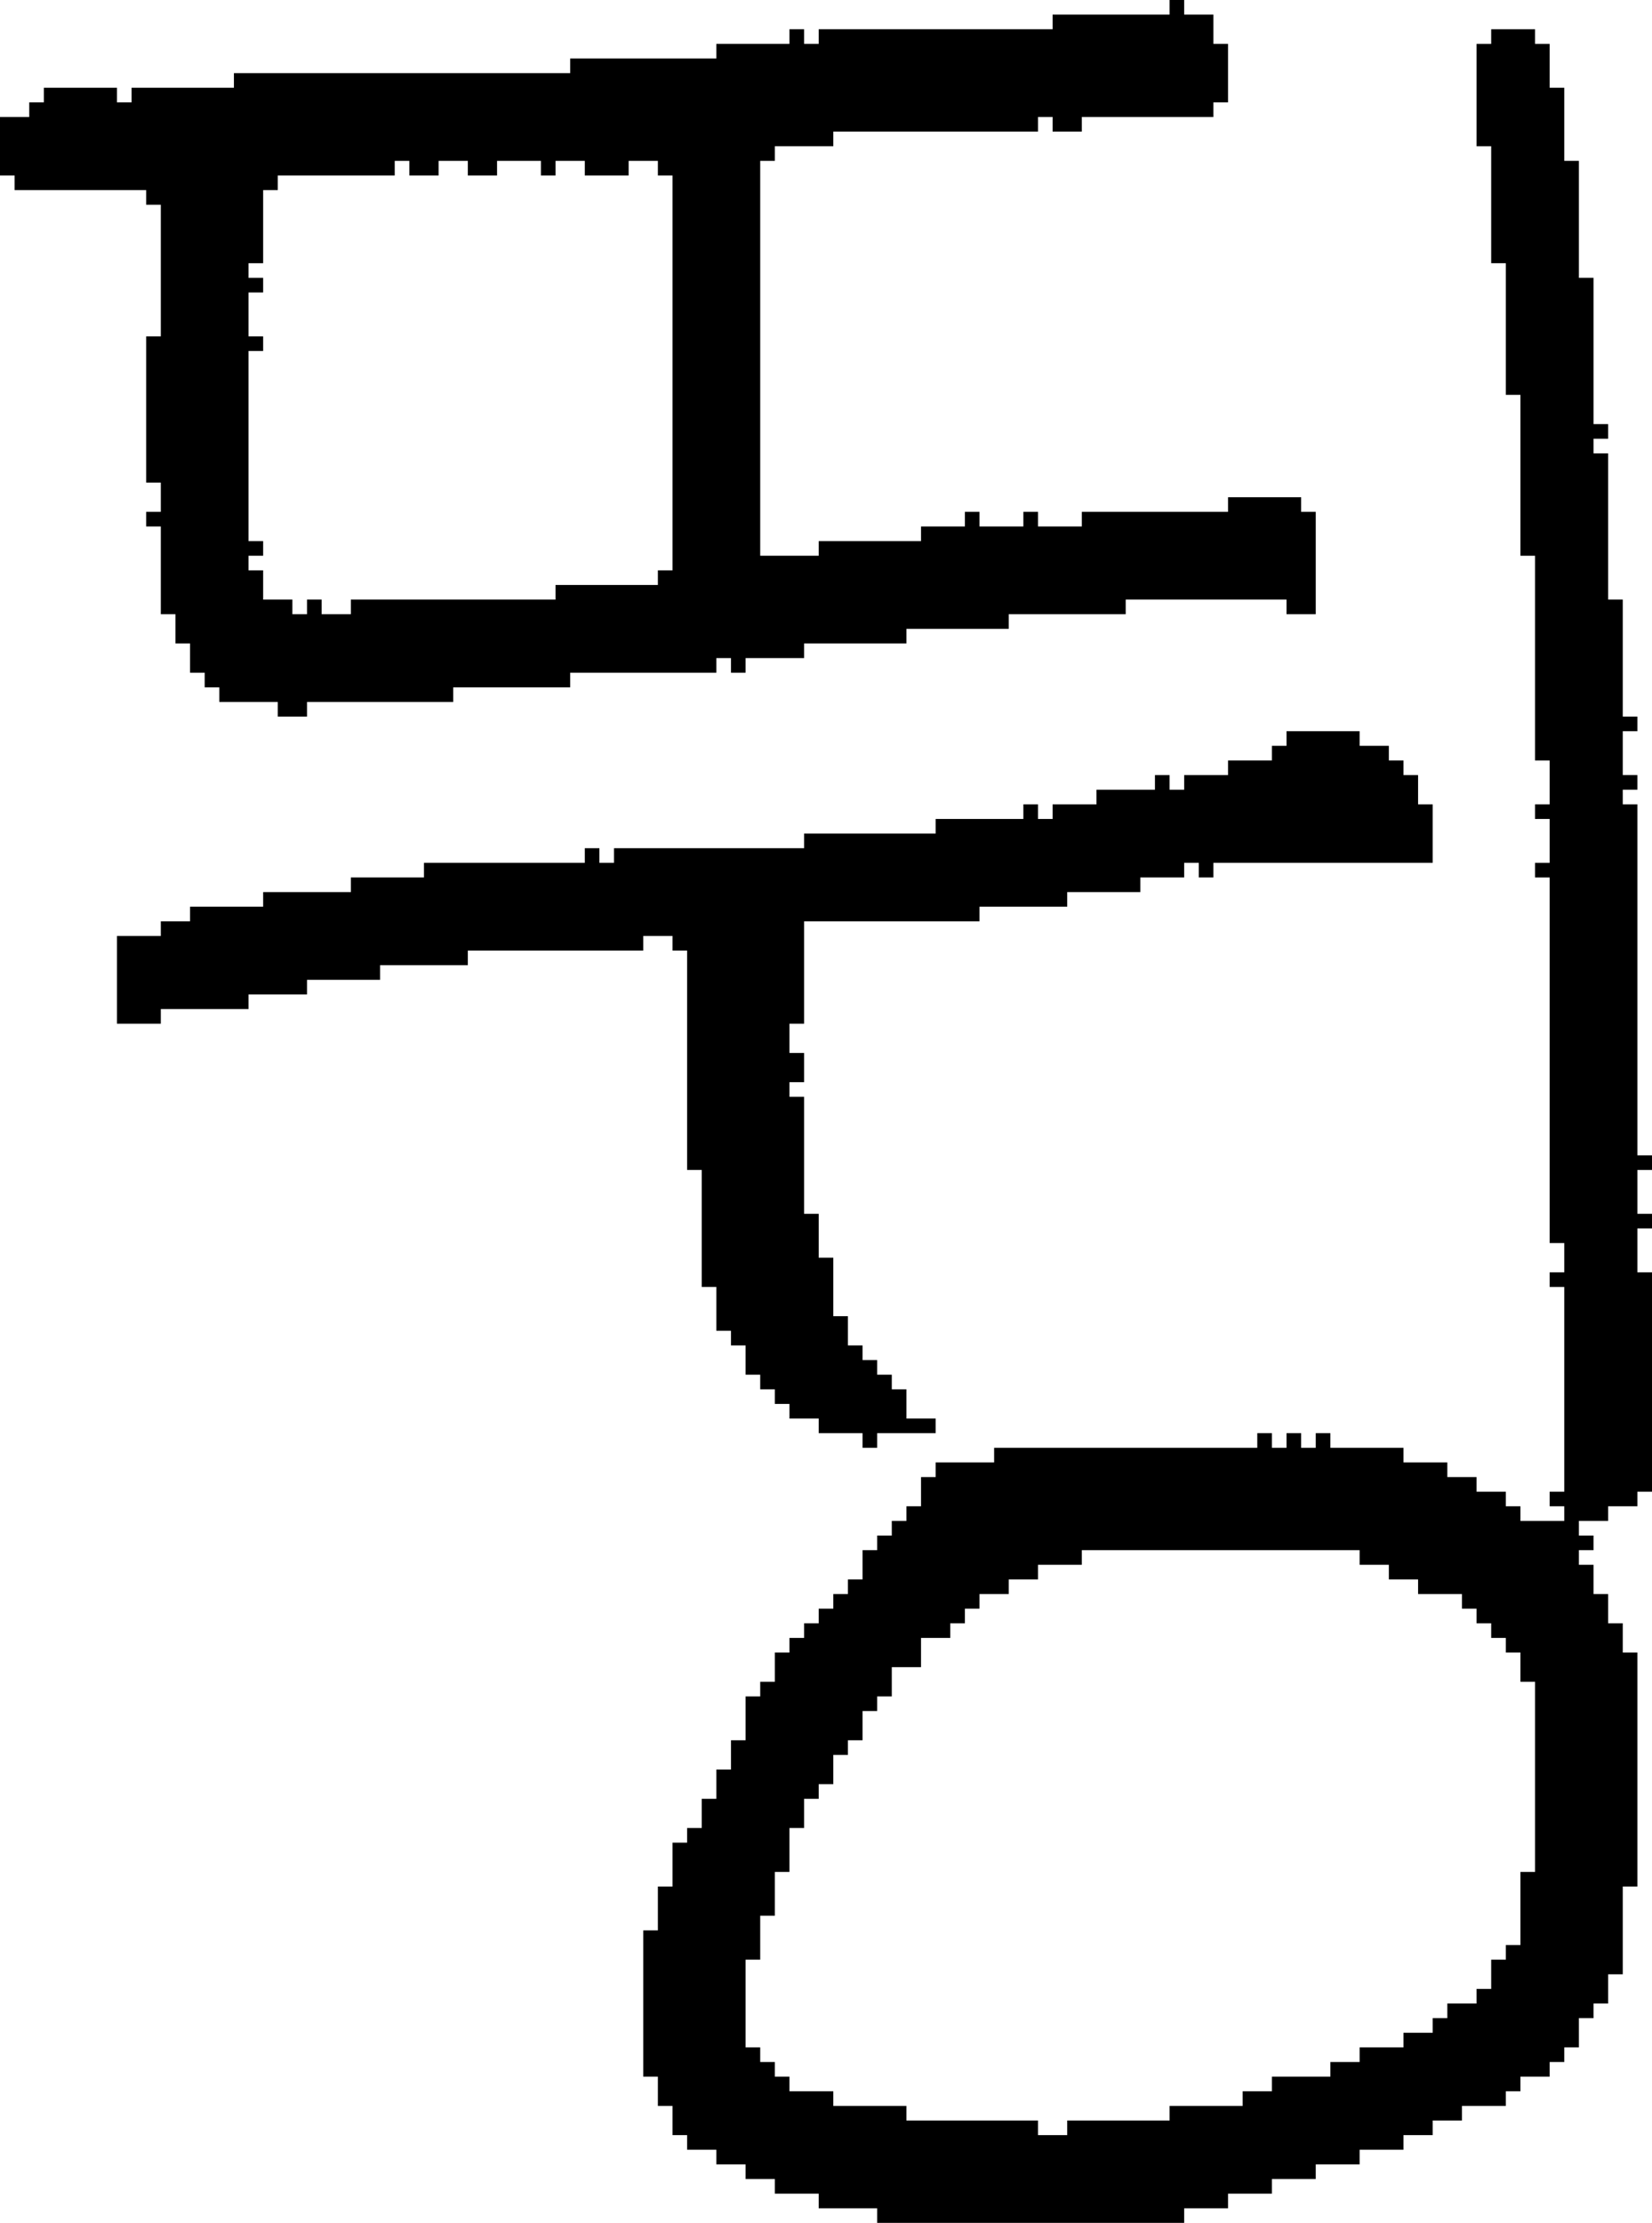 <?xml version="1.0" encoding="UTF-8" standalone="no"?>
<!DOCTYPE svg PUBLIC "-//W3C//DTD SVG 1.1//EN" 
  "http://www.w3.org/Graphics/SVG/1.1/DTD/svg11.dtd">
<svg width="113" height="152"
     xmlns="http://www.w3.org/2000/svg" version="1.1">
 <path d="  M 17,24  L 18,24  L 18,23  L 17,23  L 17,20  L 18,20  L 18,19  L 17,19  L 17,18  L 18,18  L 18,13  L 19,13  L 19,12  L 27,12  L 27,11  L 28,11  L 28,12  L 30,12  L 30,11  L 32,11  L 32,12  L 34,12  L 34,11  L 37,11  L 37,12  L 38,12  L 38,11  L 40,11  L 40,12  L 43,12  L 43,11  L 45,11  L 45,12  L 46,12  L 46,39  L 45,39  L 45,40  L 38,40  L 38,41  L 24,41  L 24,42  L 22,42  L 22,41  L 21,41  L 21,42  L 20,42  L 20,41  L 18,41  L 18,39  L 17,39  L 17,38  L 18,38  L 18,37  L 17,37  Z  M 10,33  L 11,33  L 11,35  L 10,35  L 10,36  L 11,36  L 11,42  L 12,42  L 12,44  L 13,44  L 13,46  L 14,46  L 14,47  L 15,47  L 15,48  L 19,48  L 19,49  L 21,49  L 21,48  L 31,48  L 31,47  L 39,47  L 39,46  L 49,46  L 49,45  L 50,45  L 50,46  L 51,46  L 51,45  L 55,45  L 55,44  L 62,44  L 62,43  L 69,43  L 69,42  L 77,42  L 77,41  L 88,41  L 88,42  L 90,42  L 90,35  L 89,35  L 89,34  L 84,34  L 84,35  L 74,35  L 74,36  L 71,36  L 71,35  L 70,35  L 70,36  L 67,36  L 67,35  L 66,35  L 66,36  L 63,36  L 63,37  L 56,37  L 56,38  L 52,38  L 52,11  L 53,11  L 53,10  L 57,10  L 57,9  L 71,9  L 71,8  L 72,8  L 72,9  L 74,9  L 74,8  L 83,8  L 83,7  L 84,7  L 84,3  L 83,3  L 83,1  L 81,1  L 81,0  L 80,0  L 80,1  L 72,1  L 72,2  L 56,2  L 56,3  L 55,3  L 55,2  L 54,2  L 54,3  L 49,3  L 49,4  L 39,4  L 39,5  L 16,5  L 16,6  L 9,6  L 9,7  L 8,7  L 8,6  L 3,6  L 3,7  L 2,7  L 2,8  L 0,8  L 0,12  L 1,12  L 1,13  L 10,13  L 10,14  L 11,14  L 11,23  L 10,23  Z  " style="fill:rgb(0, 0, 0); fill-opacity:1.000; stroke:none;" />
 <path d="  M 55,75  L 54,75  L 54,74  L 55,74  L 55,72  L 54,72  L 54,70  L 55,70  L 55,63  L 67,63  L 67,62  L 73,62  L 73,61  L 78,61  L 78,60  L 81,60  L 81,59  L 82,59  L 82,60  L 83,60  L 83,59  L 98,59  L 98,55  L 97,55  L 97,53  L 96,53  L 96,52  L 95,52  L 95,51  L 93,51  L 93,50  L 88,50  L 88,51  L 87,51  L 87,52  L 84,52  L 84,53  L 81,53  L 81,54  L 80,54  L 80,53  L 79,53  L 79,54  L 75,54  L 75,55  L 72,55  L 72,56  L 71,56  L 71,55  L 70,55  L 70,56  L 64,56  L 64,57  L 55,57  L 55,58  L 42,58  L 42,59  L 41,59  L 41,58  L 40,58  L 40,59  L 29,59  L 29,60  L 24,60  L 24,61  L 18,61  L 18,62  L 13,62  L 13,63  L 11,63  L 11,64  L 8,64  L 8,70  L 11,70  L 11,69  L 17,69  L 17,68  L 21,68  L 21,67  L 26,67  L 26,66  L 32,66  L 32,65  L 44,65  L 44,64  L 46,64  L 46,65  L 47,65  L 47,80  L 48,80  L 48,88  L 49,88  L 49,91  L 50,91  L 50,92  L 51,92  L 51,94  L 52,94  L 52,95  L 53,95  L 53,96  L 54,96  L 54,97  L 56,97  L 56,98  L 59,98  L 59,99  L 60,99  L 60,98  L 64,98  L 64,97  L 62,97  L 62,95  L 61,95  L 61,94  L 60,94  L 60,93  L 59,93  L 59,92  L 58,92  L 58,90  L 57,90  L 57,86  L 56,86  L 56,83  L 55,83  Z  " style="fill:rgb(0, 0, 0); fill-opacity:1.000; stroke:none;" />
 <path d="  M 105,128  L 104,128  L 104,133  L 103,133  L 103,134  L 102,134  L 102,136  L 101,136  L 101,137  L 99,137  L 99,138  L 98,138  L 98,139  L 96,139  L 96,140  L 93,140  L 93,141  L 91,141  L 91,142  L 87,142  L 87,143  L 85,143  L 85,144  L 80,144  L 80,145  L 73,145  L 73,146  L 71,146  L 71,145  L 62,145  L 62,144  L 57,144  L 57,143  L 54,143  L 54,142  L 53,142  L 53,141  L 52,141  L 52,140  L 51,140  L 51,134  L 52,134  L 52,131  L 53,131  L 53,128  L 54,128  L 54,125  L 55,125  L 55,123  L 56,123  L 56,122  L 57,122  L 57,120  L 58,120  L 58,119  L 59,119  L 59,117  L 60,117  L 60,116  L 61,116  L 61,114  L 63,114  L 63,112  L 65,112  L 65,111  L 66,111  L 66,110  L 67,110  L 67,109  L 69,109  L 69,108  L 71,108  L 71,107  L 74,107  L 74,106  L 93,106  L 93,107  L 95,107  L 95,108  L 97,108  L 97,109  L 100,109  L 100,110  L 101,110  L 101,111  L 102,111  L 102,112  L 103,112  L 103,113  L 104,113  L 104,115  L 105,115  Z  M 86,99  L 68,99  L 68,100  L 64,100  L 64,101  L 63,101  L 63,103  L 62,103  L 62,104  L 61,104  L 61,105  L 60,105  L 60,106  L 59,106  L 59,108  L 58,108  L 58,109  L 57,109  L 57,110  L 56,110  L 56,111  L 55,111  L 55,112  L 54,112  L 54,113  L 53,113  L 53,115  L 52,115  L 52,116  L 51,116  L 51,119  L 50,119  L 50,121  L 49,121  L 49,123  L 48,123  L 48,125  L 47,125  L 47,126  L 46,126  L 46,129  L 45,129  L 45,132  L 44,132  L 44,142  L 45,142  L 45,144  L 46,144  L 46,146  L 47,146  L 47,147  L 49,147  L 49,148  L 51,148  L 51,149  L 53,149  L 53,150  L 56,150  L 56,151  L 60,151  L 60,152  L 81,152  L 81,151  L 84,151  L 84,150  L 87,150  L 87,149  L 90,149  L 90,148  L 93,148  L 93,147  L 96,147  L 96,146  L 98,146  L 98,145  L 100,145  L 100,144  L 103,144  L 103,143  L 104,143  L 104,142  L 106,142  L 106,141  L 107,141  L 107,140  L 108,140  L 108,138  L 109,138  L 109,137  L 110,137  L 110,135  L 111,135  L 111,129  L 112,129  L 112,113  L 111,113  L 111,111  L 110,111  L 110,109  L 109,109  L 109,107  L 108,107  L 108,106  L 109,106  L 109,105  L 108,105  L 108,104  L 110,104  L 110,103  L 112,103  L 112,102  L 113,102  L 113,87  L 112,87  L 112,84  L 113,84  L 113,83  L 112,83  L 112,80  L 113,80  L 113,79  L 112,79  L 112,55  L 111,55  L 111,54  L 112,54  L 112,53  L 111,53  L 111,50  L 112,50  L 112,49  L 111,49  L 111,41  L 110,41  L 110,31  L 109,31  L 109,30  L 110,30  L 110,29  L 109,29  L 109,19  L 108,19  L 108,11  L 107,11  L 107,6  L 106,6  L 106,3  L 105,3  L 105,2  L 102,2  L 102,3  L 101,3  L 101,10  L 102,10  L 102,18  L 103,18  L 103,27  L 104,27  L 104,38  L 105,38  L 105,52  L 106,52  L 106,55  L 105,55  L 105,56  L 106,56  L 106,59  L 105,59  L 105,60  L 106,60  L 106,85  L 107,85  L 107,87  L 106,87  L 106,88  L 107,88  L 107,102  L 106,102  L 106,103  L 107,103  L 107,104  L 104,104  L 104,103  L 103,103  L 103,102  L 101,102  L 101,101  L 99,101  L 99,100  L 96,100  L 96,99  L 91,99  L 91,98  L 90,98  L 90,99  L 89,99  L 89,98  L 88,98  L 88,99  L 87,99  L 87,98  L 86,98  Z  " style="fill:rgb(0, 0, 0); fill-opacity:1.000; stroke:none;" />
</svg>
